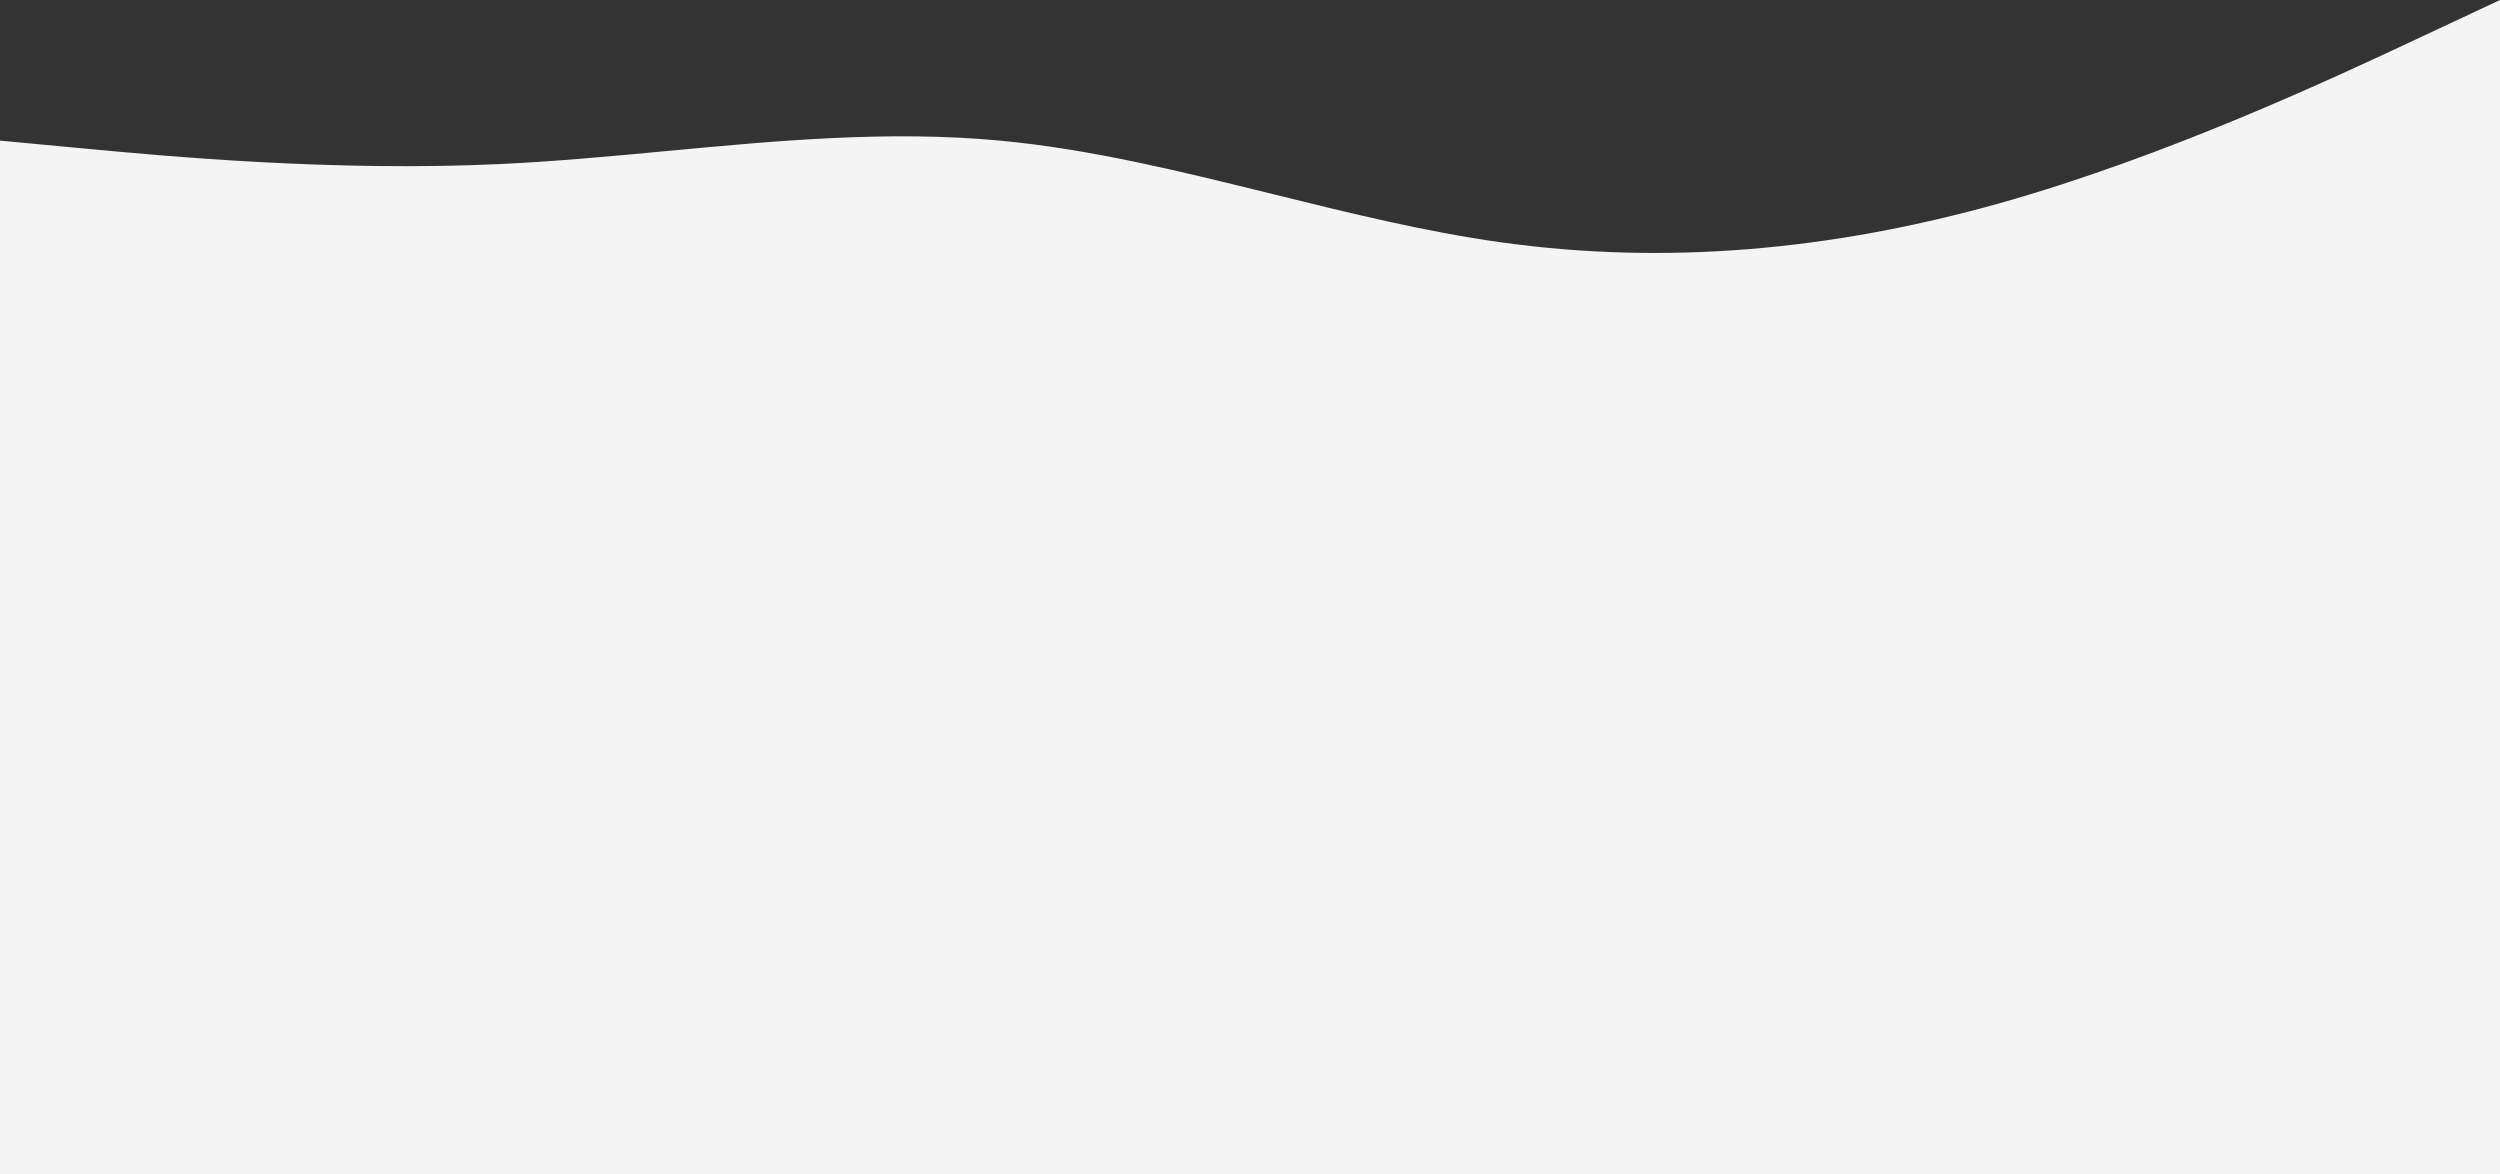     <svg
        viewBox='0 0 1920 902'
        fill='none'
        xmlns='http://www.w3.org/2000/svg'
      >
        <rect x="0" y="0" width="1920" height="902" fill="#333333" stroke="none"/>
        <path
          fill-rule='evenodd'
          clip-rule='evenodd'
          d='M1856 30L1920 0V232V288V902H0V288V232V108L64 114C128 120 256 132 384 126C426.667 124 469.333 120 512 116C597.333 108 682.667 100 768 108C837.818 114.545 907.636 131.802 977.455 149.058C1035.64 163.438 1093.82 177.818 1152 186C1280 204 1408 192 1536 156C1664 120 1792 60 1856 30Z'
          fill='#F4F4F4'
        />
      </svg>